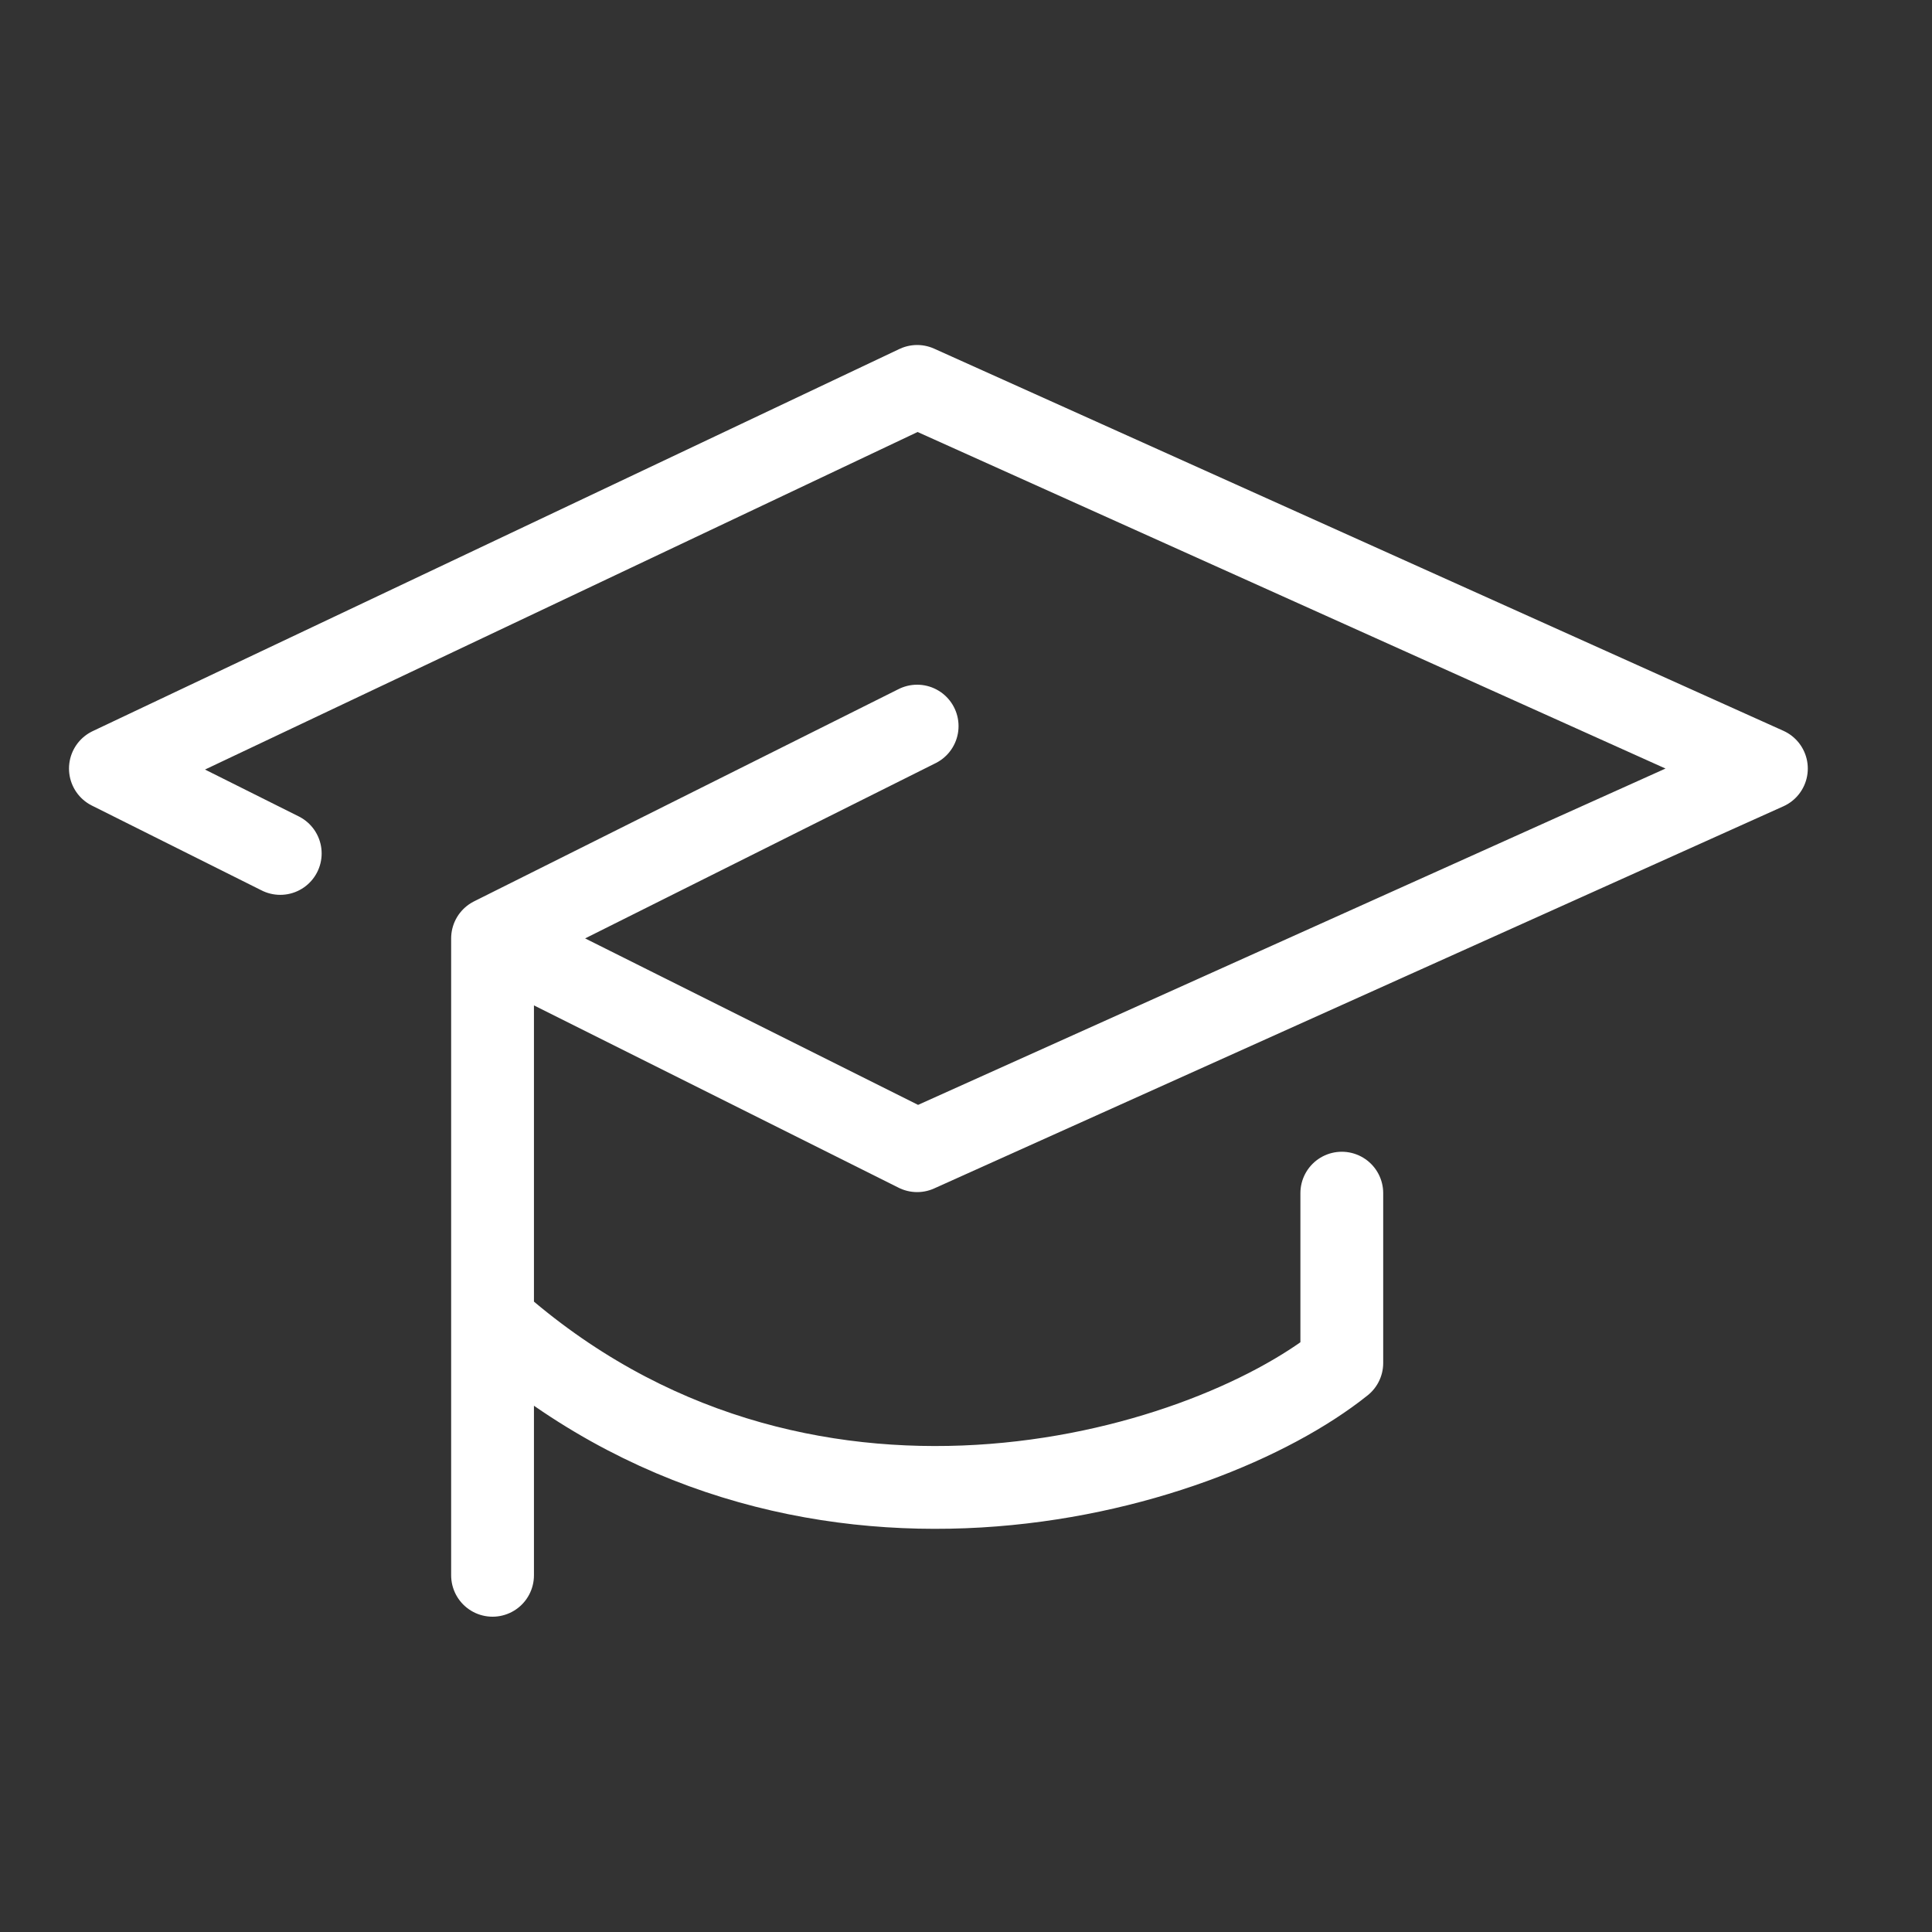 <svg width="35" height="35" viewBox="0 0 35 35" fill="none" xmlns="http://www.w3.org/2000/svg">
<rect x="0" y="0" width="35" height="35" fill="#333333" stroke="none"/>
<path d="M5.077 15.461L2 13.923L16.615 7L32 13.923L16.615 20.846L8.923 17M8.923 17L16.615 13.154M8.923 17V28.538M24.308 21.615V24.692C21.744 26.744 14.461 28.846 8.923 23.923" stroke="white" stroke-width="1.5" stroke-linecap="round" stroke-linejoin="round"/>
</svg>
